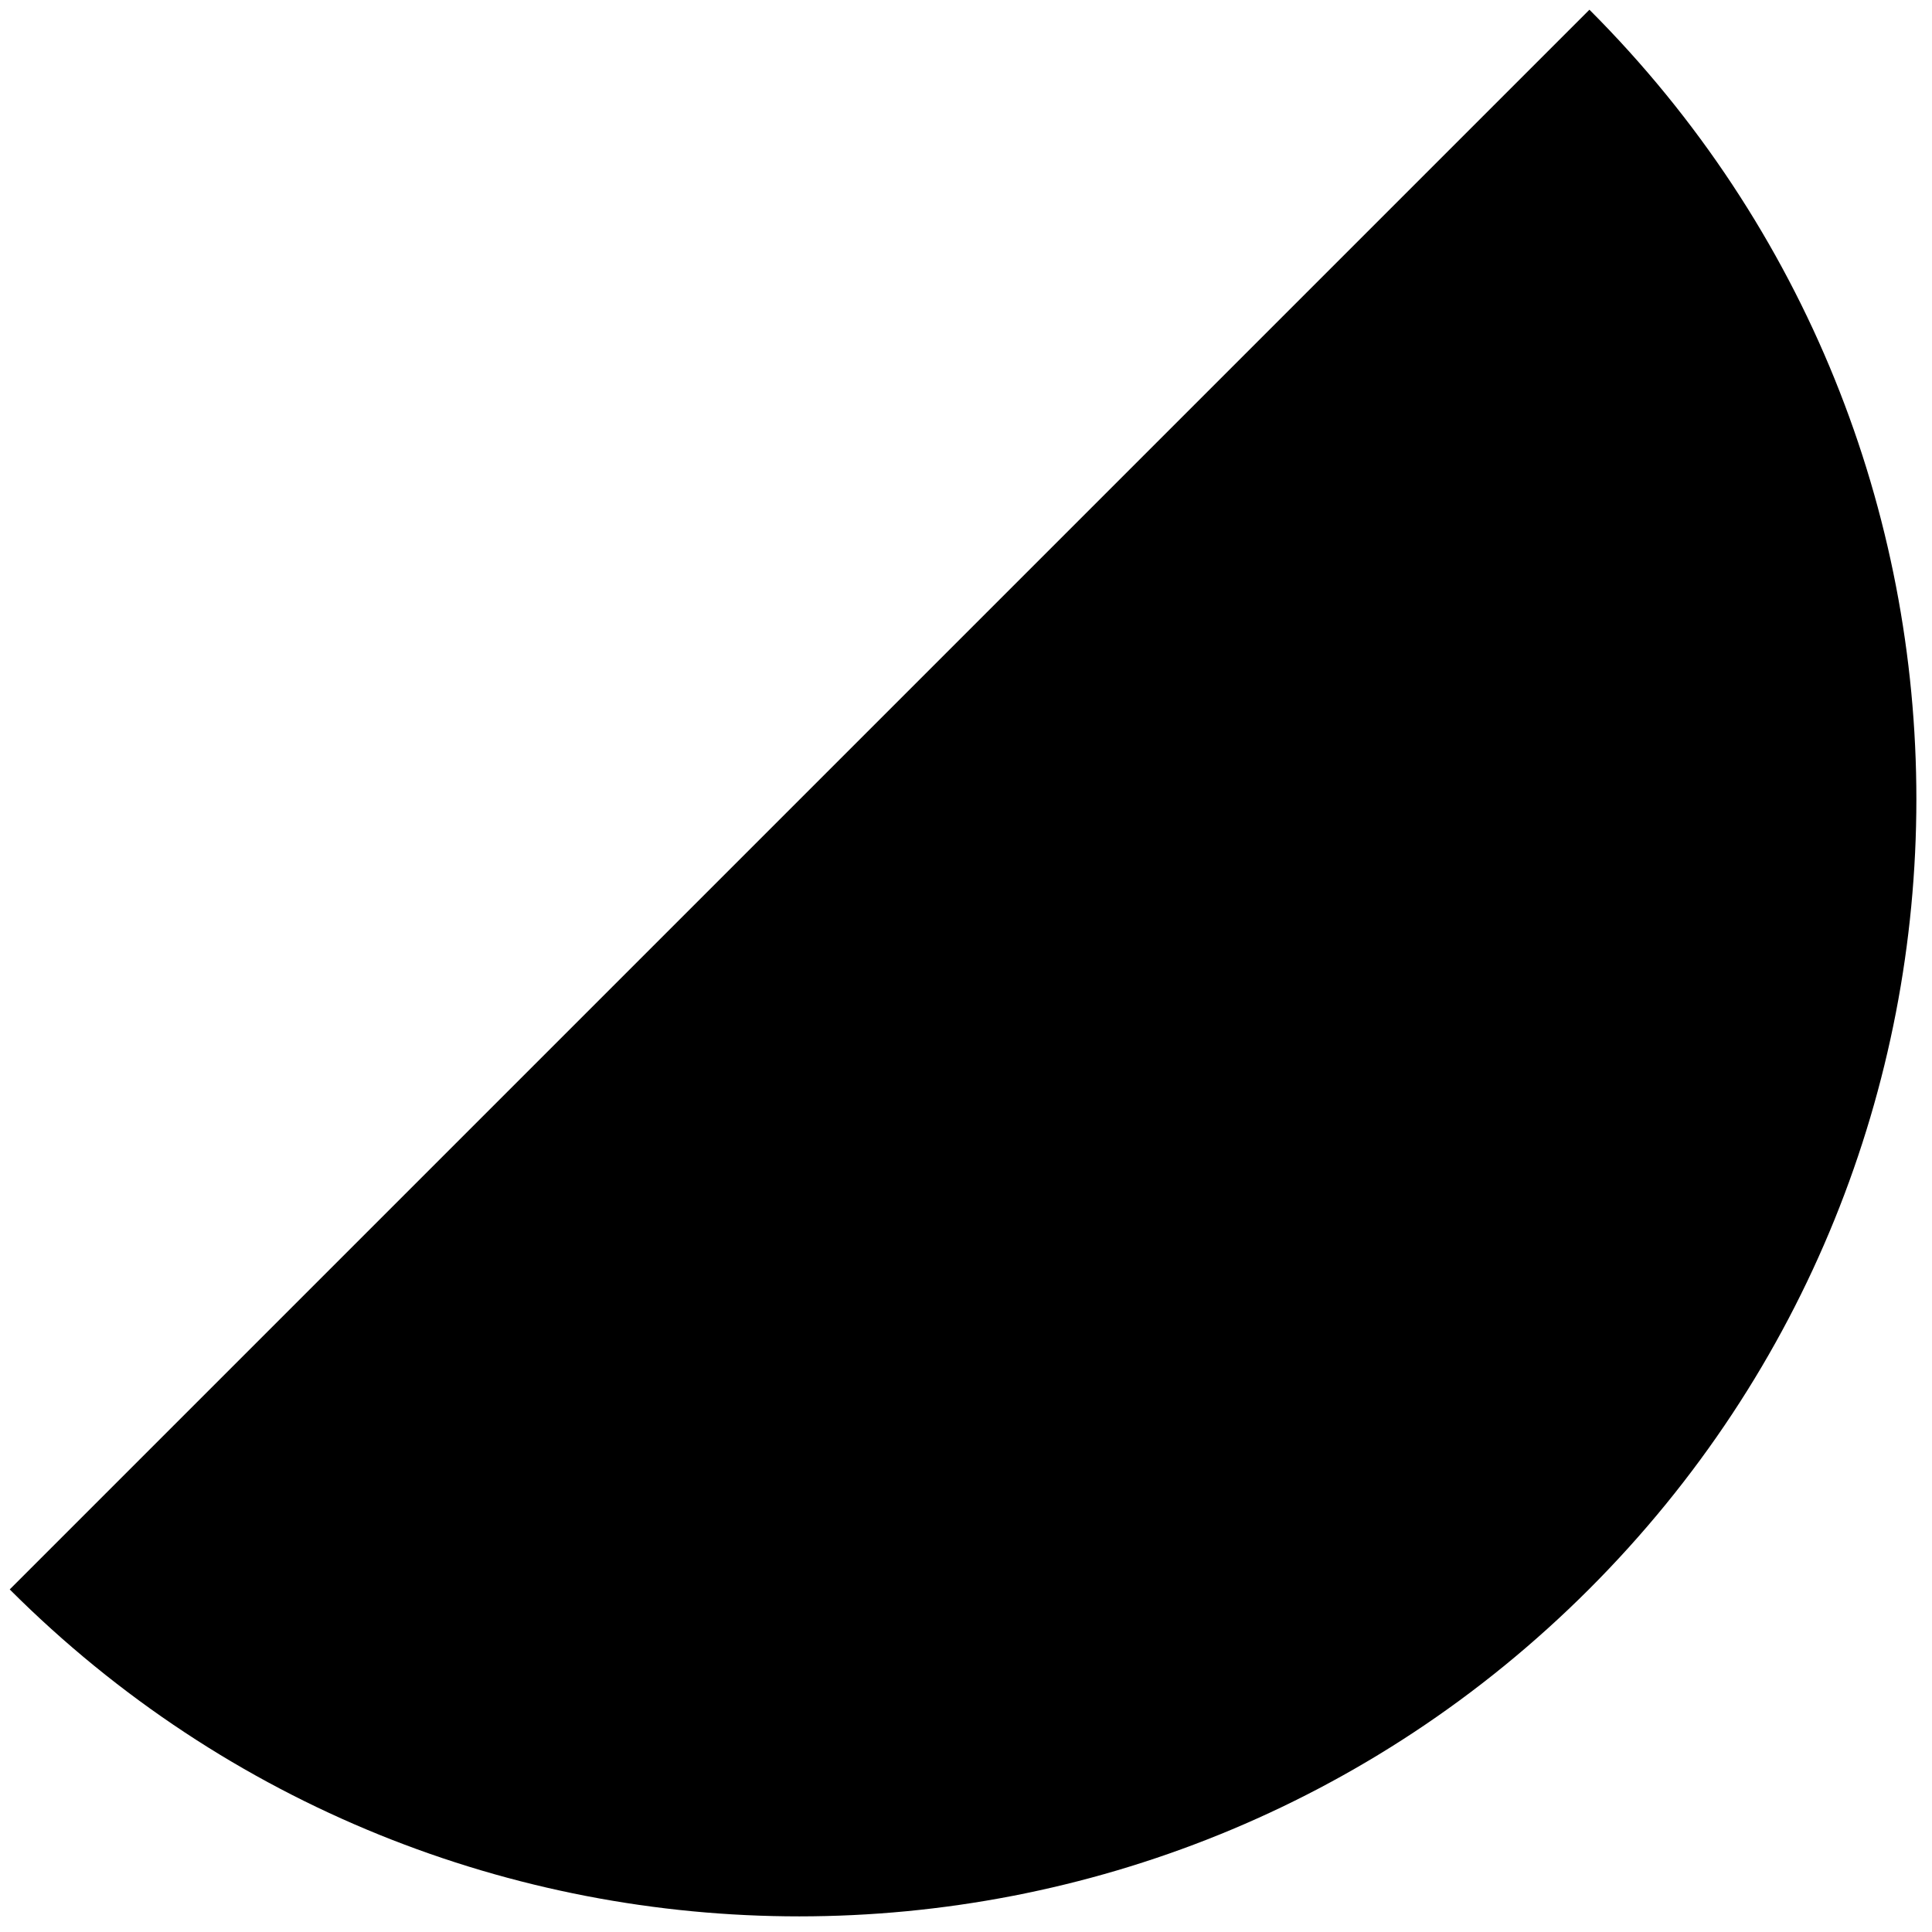 <?xml version="1.0" encoding="UTF-8"?>
<svg width="199px" height="199px" viewBox="0 0 199 199" version="1.1" xmlns="http://www.w3.org/2000/svg" xmlns:xlink="http://www.w3.org/1999/xlink">
    <!-- Generator: Sketch 64 (93537) - https://sketch.com -->
    <title>pc_ico_contact_03_2</title>
    <desc>Created with Sketch.</desc>
    <g id="Publish_PC" stroke="none" stroke-width="1" fill="none" fill-rule="evenodd">
        <g id="pc_01main_2-copy" transform="translate(-1571, -387)" fill="#000000" fill-rule="nonzero">
            <g id="pc_ico_contact_03_2" transform="translate(1571.514, 387.964)">
                <path d="M65,237.111 C128.519,237.111 180.012,185.599 180.012,122.056 C180.012,58.512 128.519,7 65,7 L65,237.111 Z" id="Mask" transform="translate(122.506, 122.056) rotate(-315) translate(-122.506, -122.056) "></path>
            </g>
        </g>
    </g>
</svg>